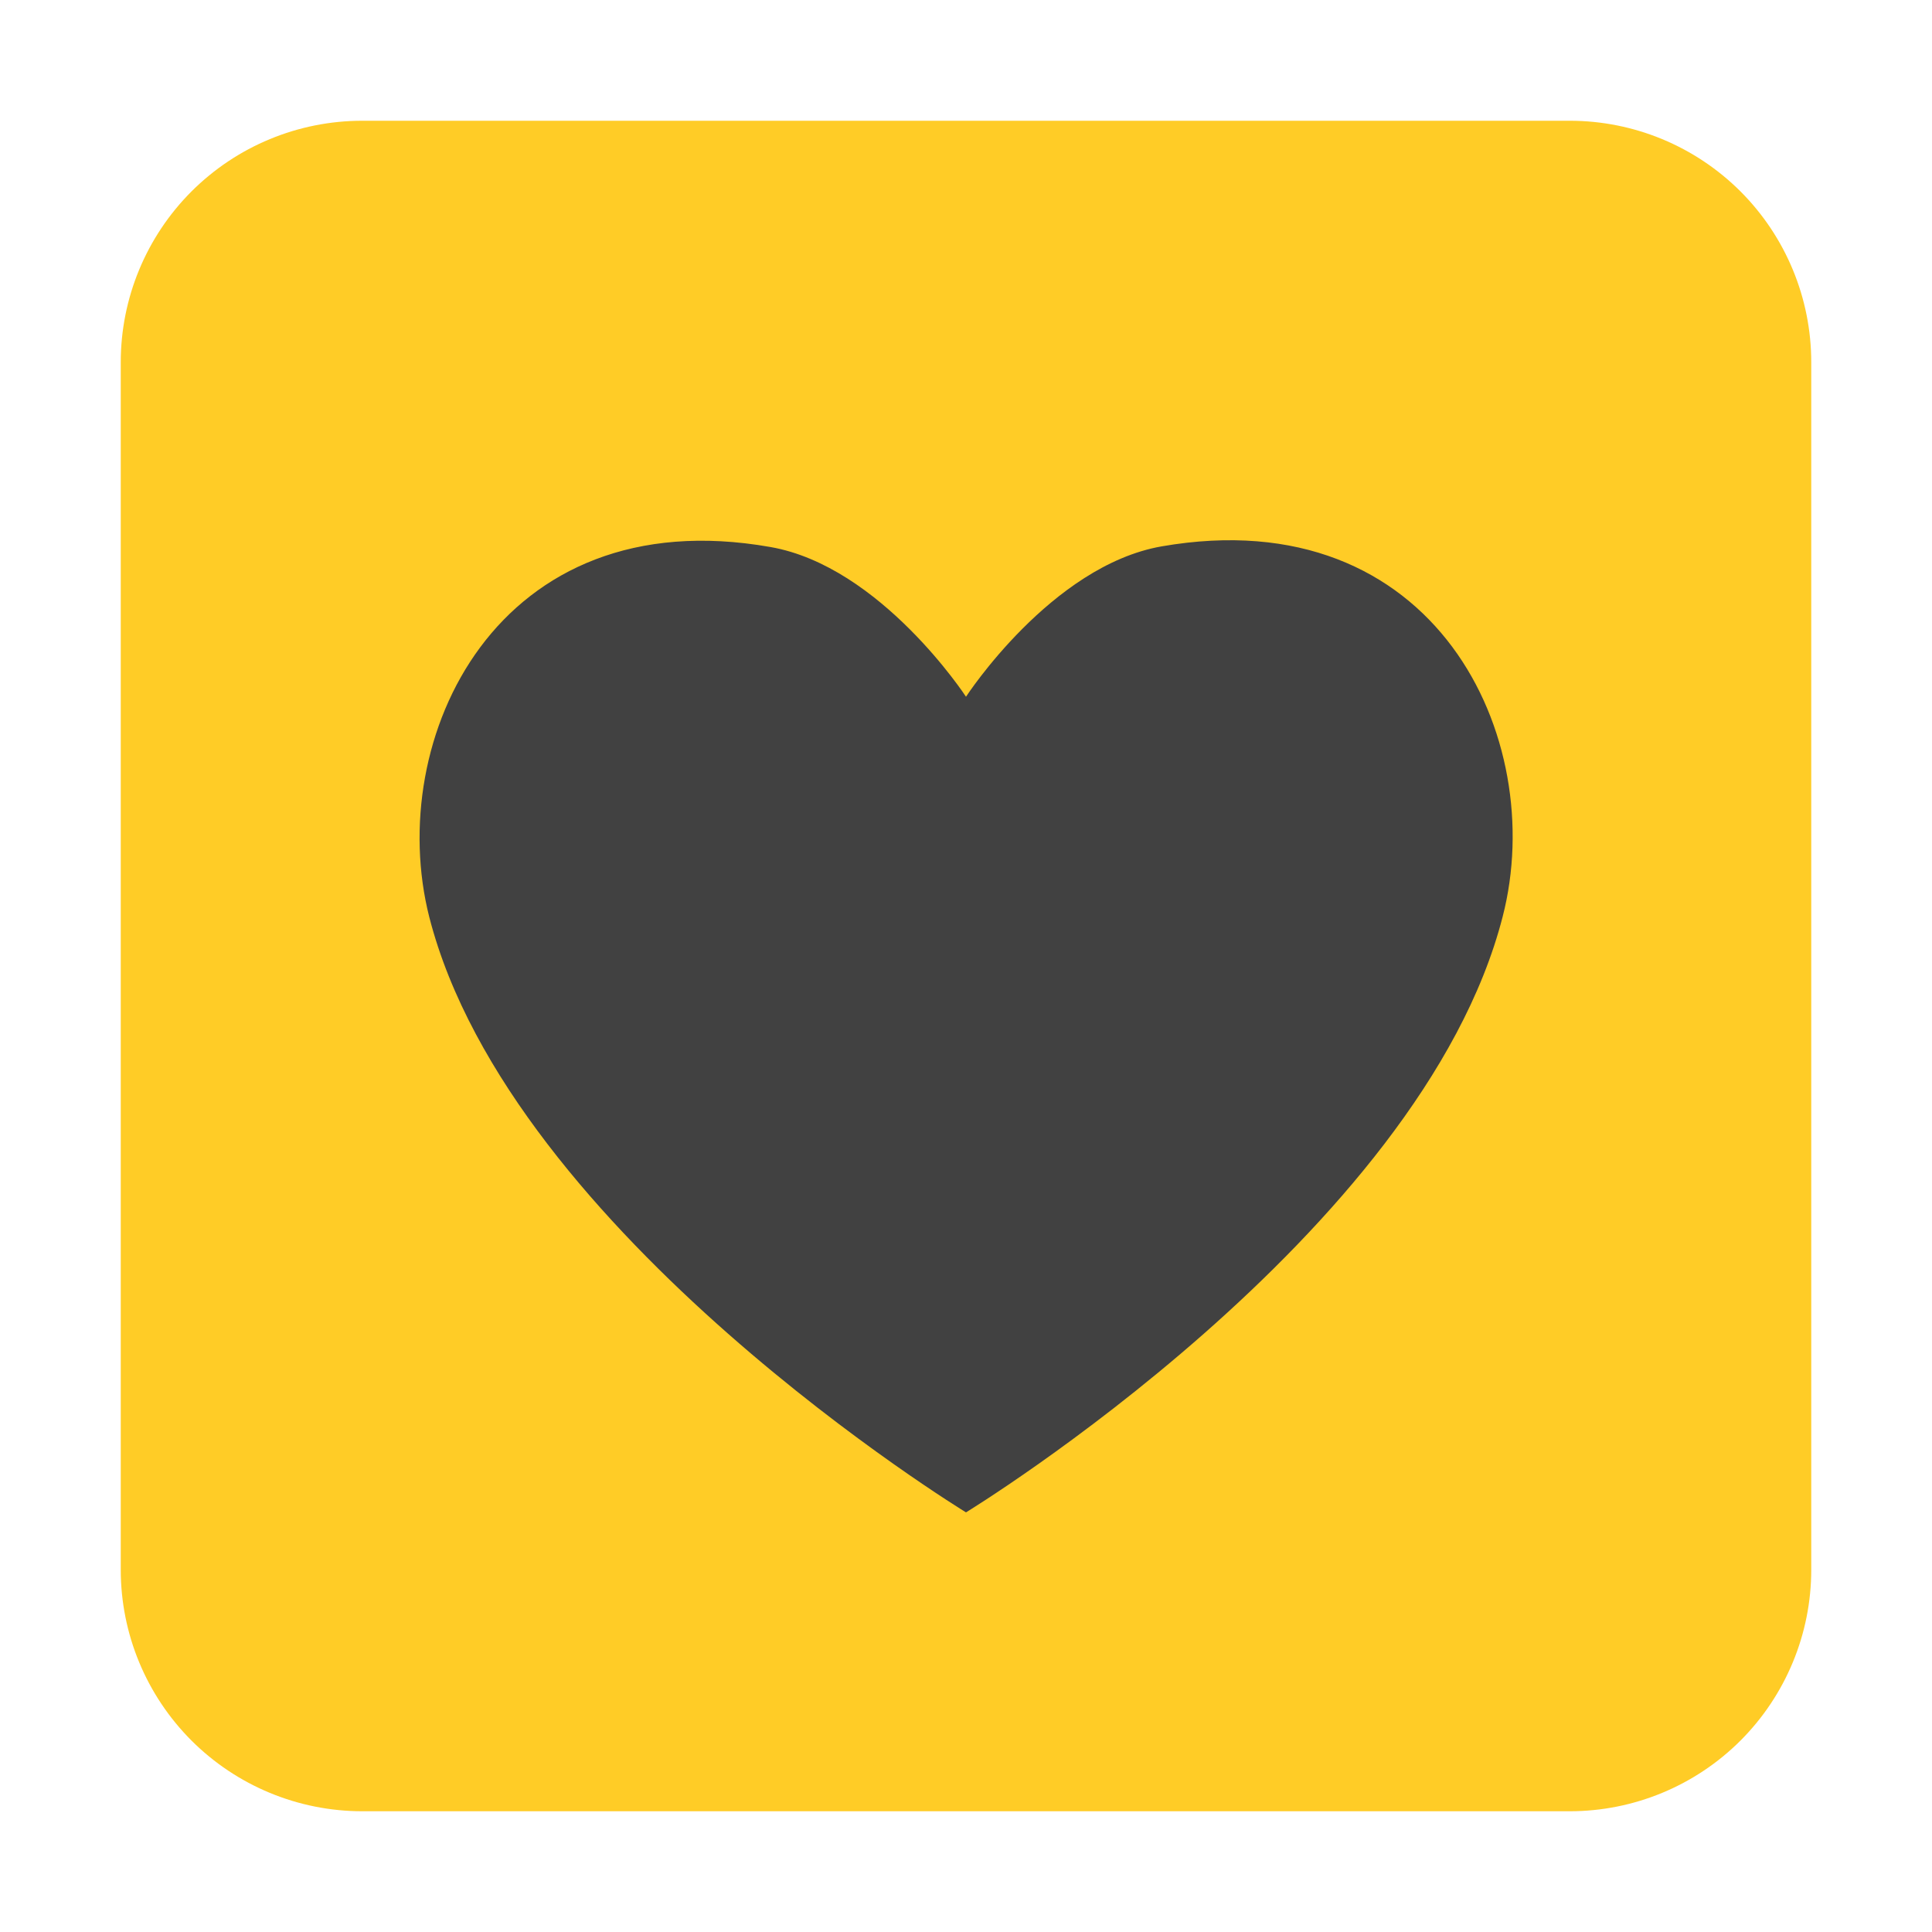 <svg width="30" height="30" viewBox="0 0 30 30" fill="none" xmlns="http://www.w3.org/2000/svg">
<rect x="2.5" y="2.5" width="25" height="25" rx="7" fill="#414141"/>
<path d="M5.625 1.875C4.63 1.875 3.677 2.27 2.973 2.973C2.27 3.677 1.875 4.63 1.875 5.625V24.375C1.875 25.37 2.27 26.323 2.973 27.027C3.677 27.73 4.63 28.125 5.625 28.125H24.375C25.37 28.125 26.323 27.73 27.027 27.027C27.73 26.323 28.125 25.37 28.125 24.375V5.625C28.125 4.63 27.73 3.677 27.027 2.973C26.323 2.27 25.37 1.875 24.375 1.875H5.625ZM15 10.819C15 10.819 16.322 8.784 18.038 8.484C22.294 7.744 24.047 11.466 23.334 14.231C22.069 19.172 15 23.484 15 23.484C15 23.484 7.931 19.172 6.666 14.241C5.963 11.475 7.716 7.744 11.963 8.494C13.678 8.794 15 10.819 15 10.819Z" fill="#FFCC26"/>
</svg>
